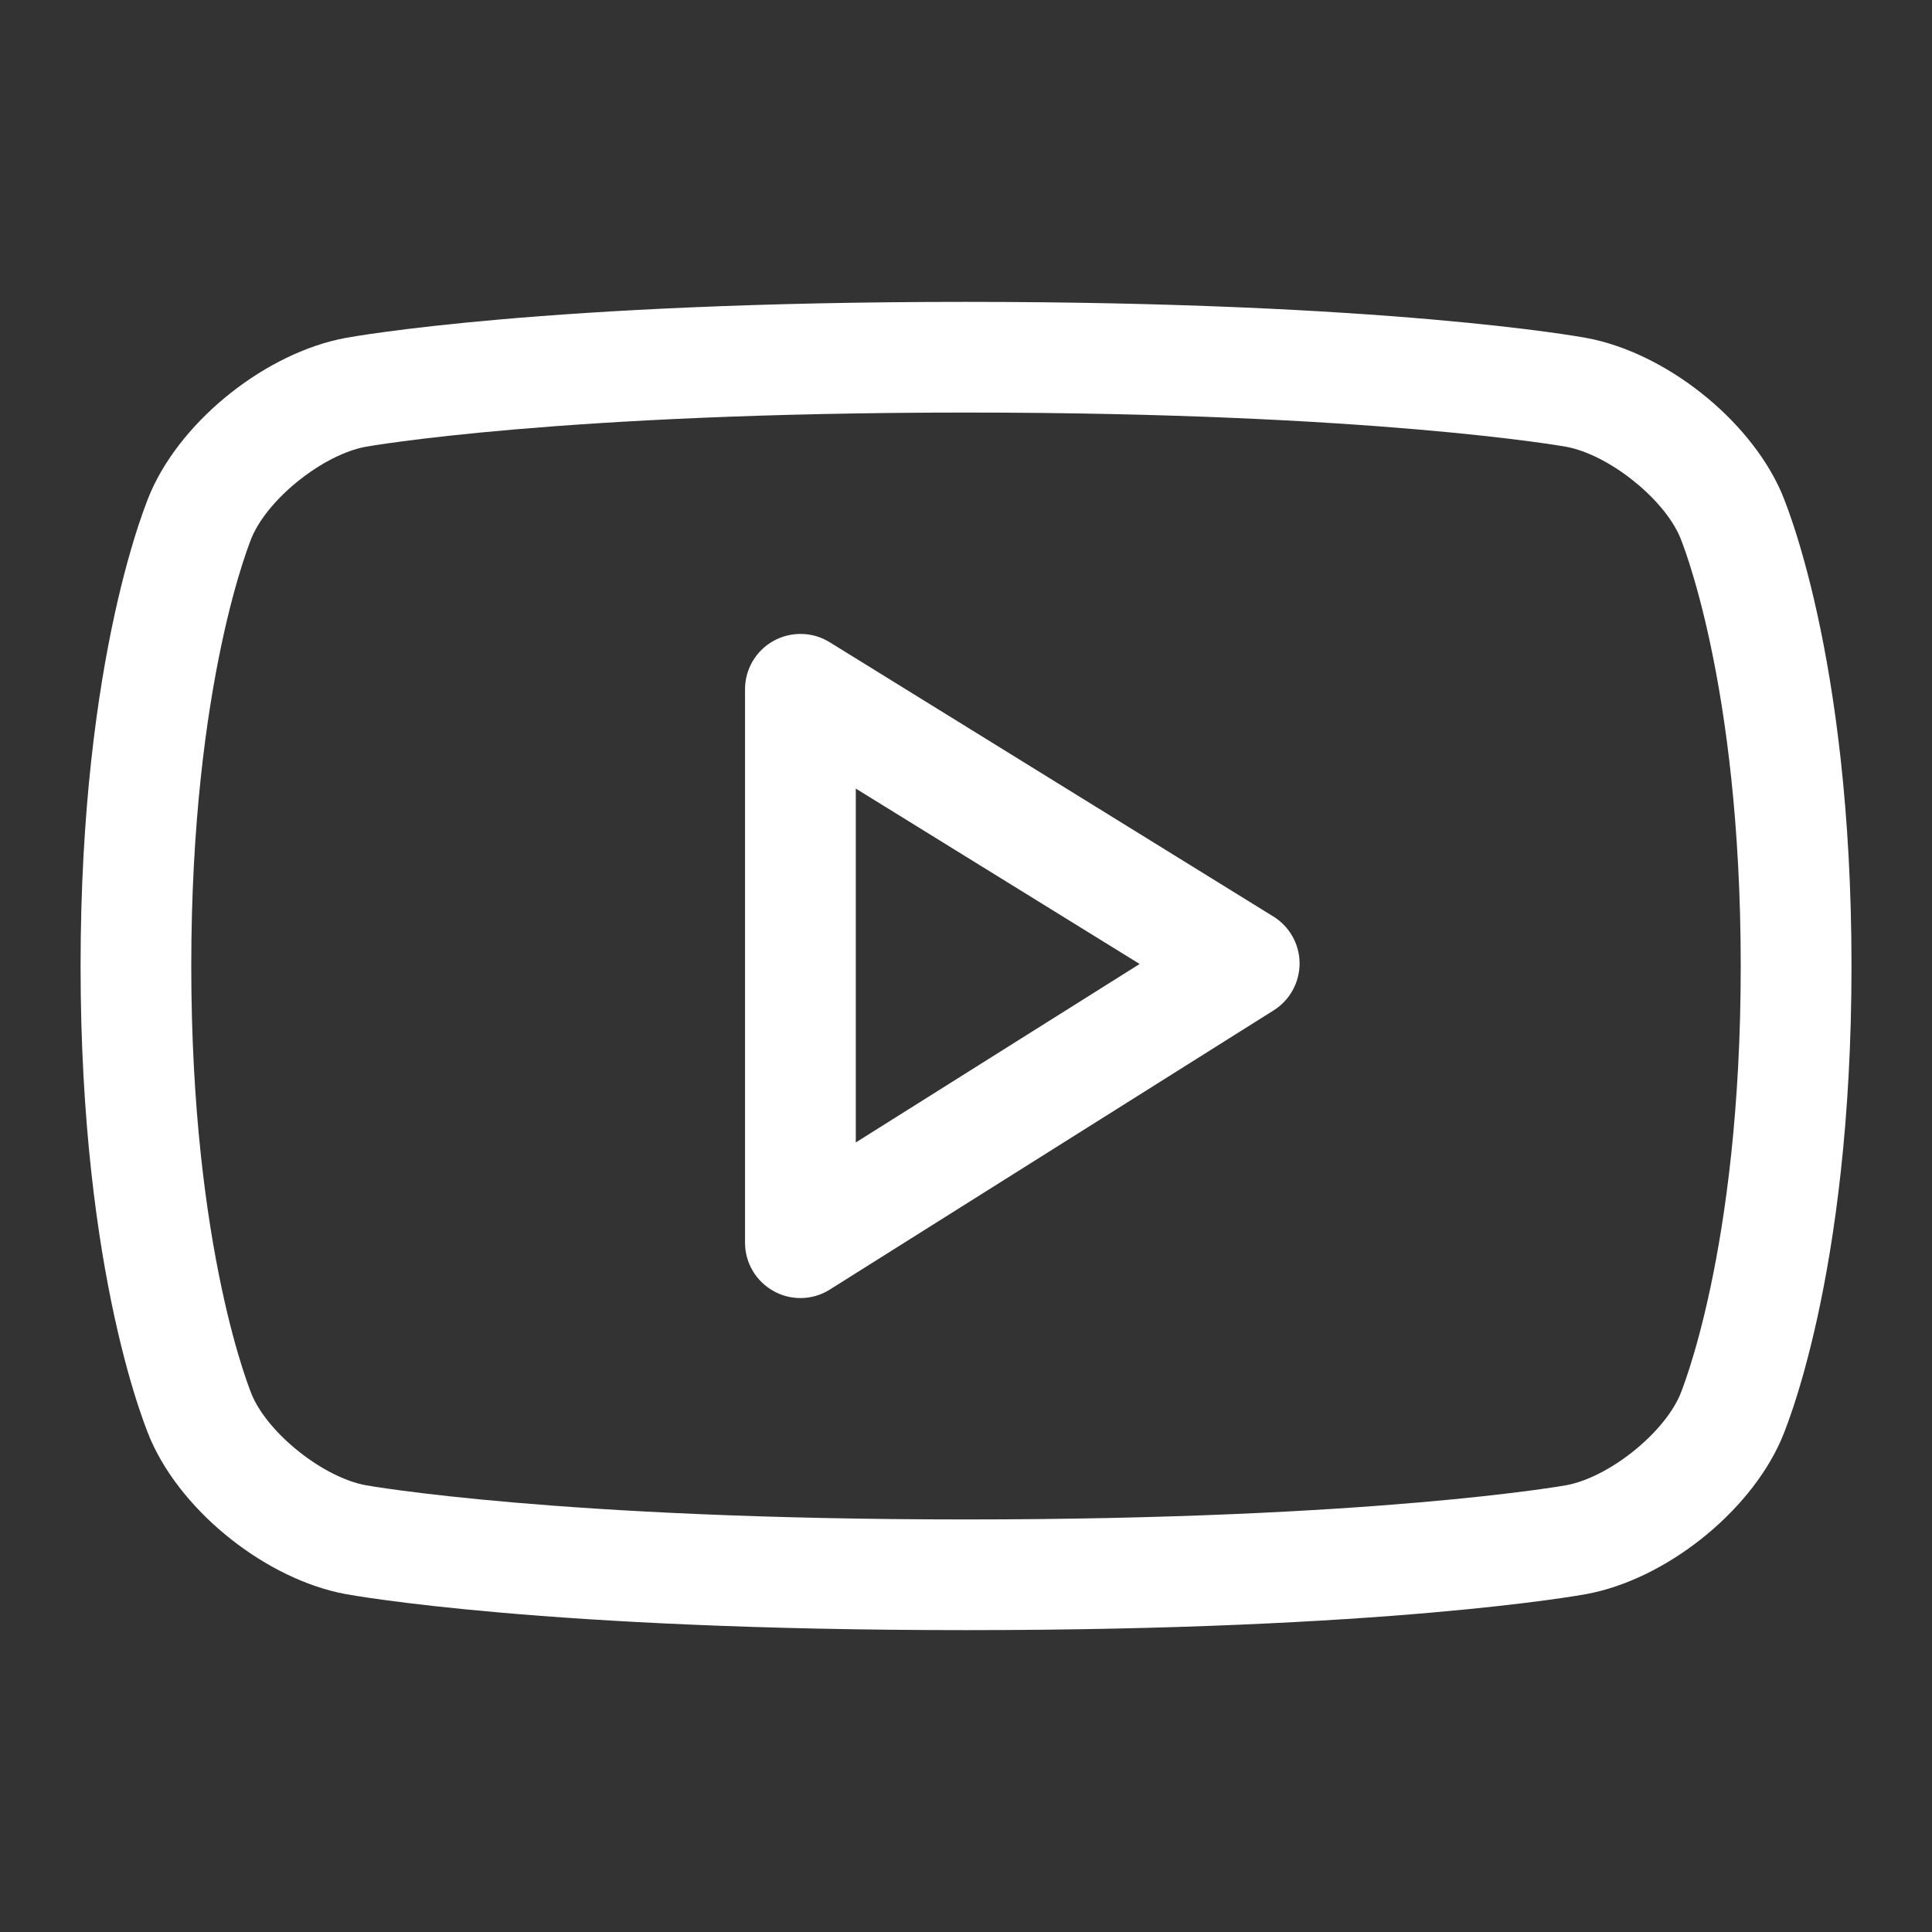 <svg width="24" height="24" viewBox="0 0 24 24" fill="none" xmlns="http://www.w3.org/2000/svg">
<rect x="0" y="0" width="24" height="24" fill="#333333" stroke="none"/>
<path d="M22.121 17.898C21.719 18.802 20.682 19.621 19.708 19.802C19.608 19.82 17.227 20.25 12.007 20.25H11.993C6.774 20.25 4.391 19.82 4.292 19.802C3.318 19.621 2.279 18.802 1.877 17.897C1.841 17.817 1.001 15.882 1.001 12C1.001 8.118 1.841 6.182 1.877 6.102C2.279 5.197 3.318 4.379 4.292 4.198C4.391 4.18 6.774 3.75 11.993 3.75C17.227 3.75 19.608 4.18 19.707 4.198C20.682 4.379 21.719 5.197 22.122 6.101C22.158 6.182 23 8.118 23 12C23 15.882 22.158 17.817 22.121 17.898ZM20.864 6.658C20.649 6.176 19.977 5.647 19.456 5.55C19.434 5.546 17.078 5.125 12.007 5.125C6.923 5.125 4.565 5.546 4.542 5.55C4.021 5.647 3.349 6.176 3.134 6.661C3.127 6.675 2.376 8.445 2.376 12C2.376 15.554 3.127 17.324 3.135 17.342C3.349 17.824 4.021 18.353 4.543 18.45C4.565 18.454 6.923 18.875 11.993 18.875H12.007C17.078 18.875 19.434 18.454 19.457 18.45C19.978 18.353 20.649 17.824 20.865 17.339C20.872 17.324 21.624 15.554 21.624 12C21.624 8.446 20.872 6.675 20.864 6.658ZM10.309 16.019C10.198 16.09 10.07 16.125 9.943 16.125C9.829 16.125 9.715 16.097 9.611 16.039C9.392 15.918 9.255 15.688 9.255 15.438V8.562C9.255 8.313 9.39 8.083 9.608 7.962C9.826 7.841 10.094 7.846 10.305 7.977L15.818 11.385C16.019 11.509 16.143 11.729 16.144 11.966C16.144 12.204 16.023 12.425 15.822 12.551L10.309 16.019ZM10.631 9.796V14.192L14.157 11.975L10.631 9.796Z" fill="white"/>
</svg>
